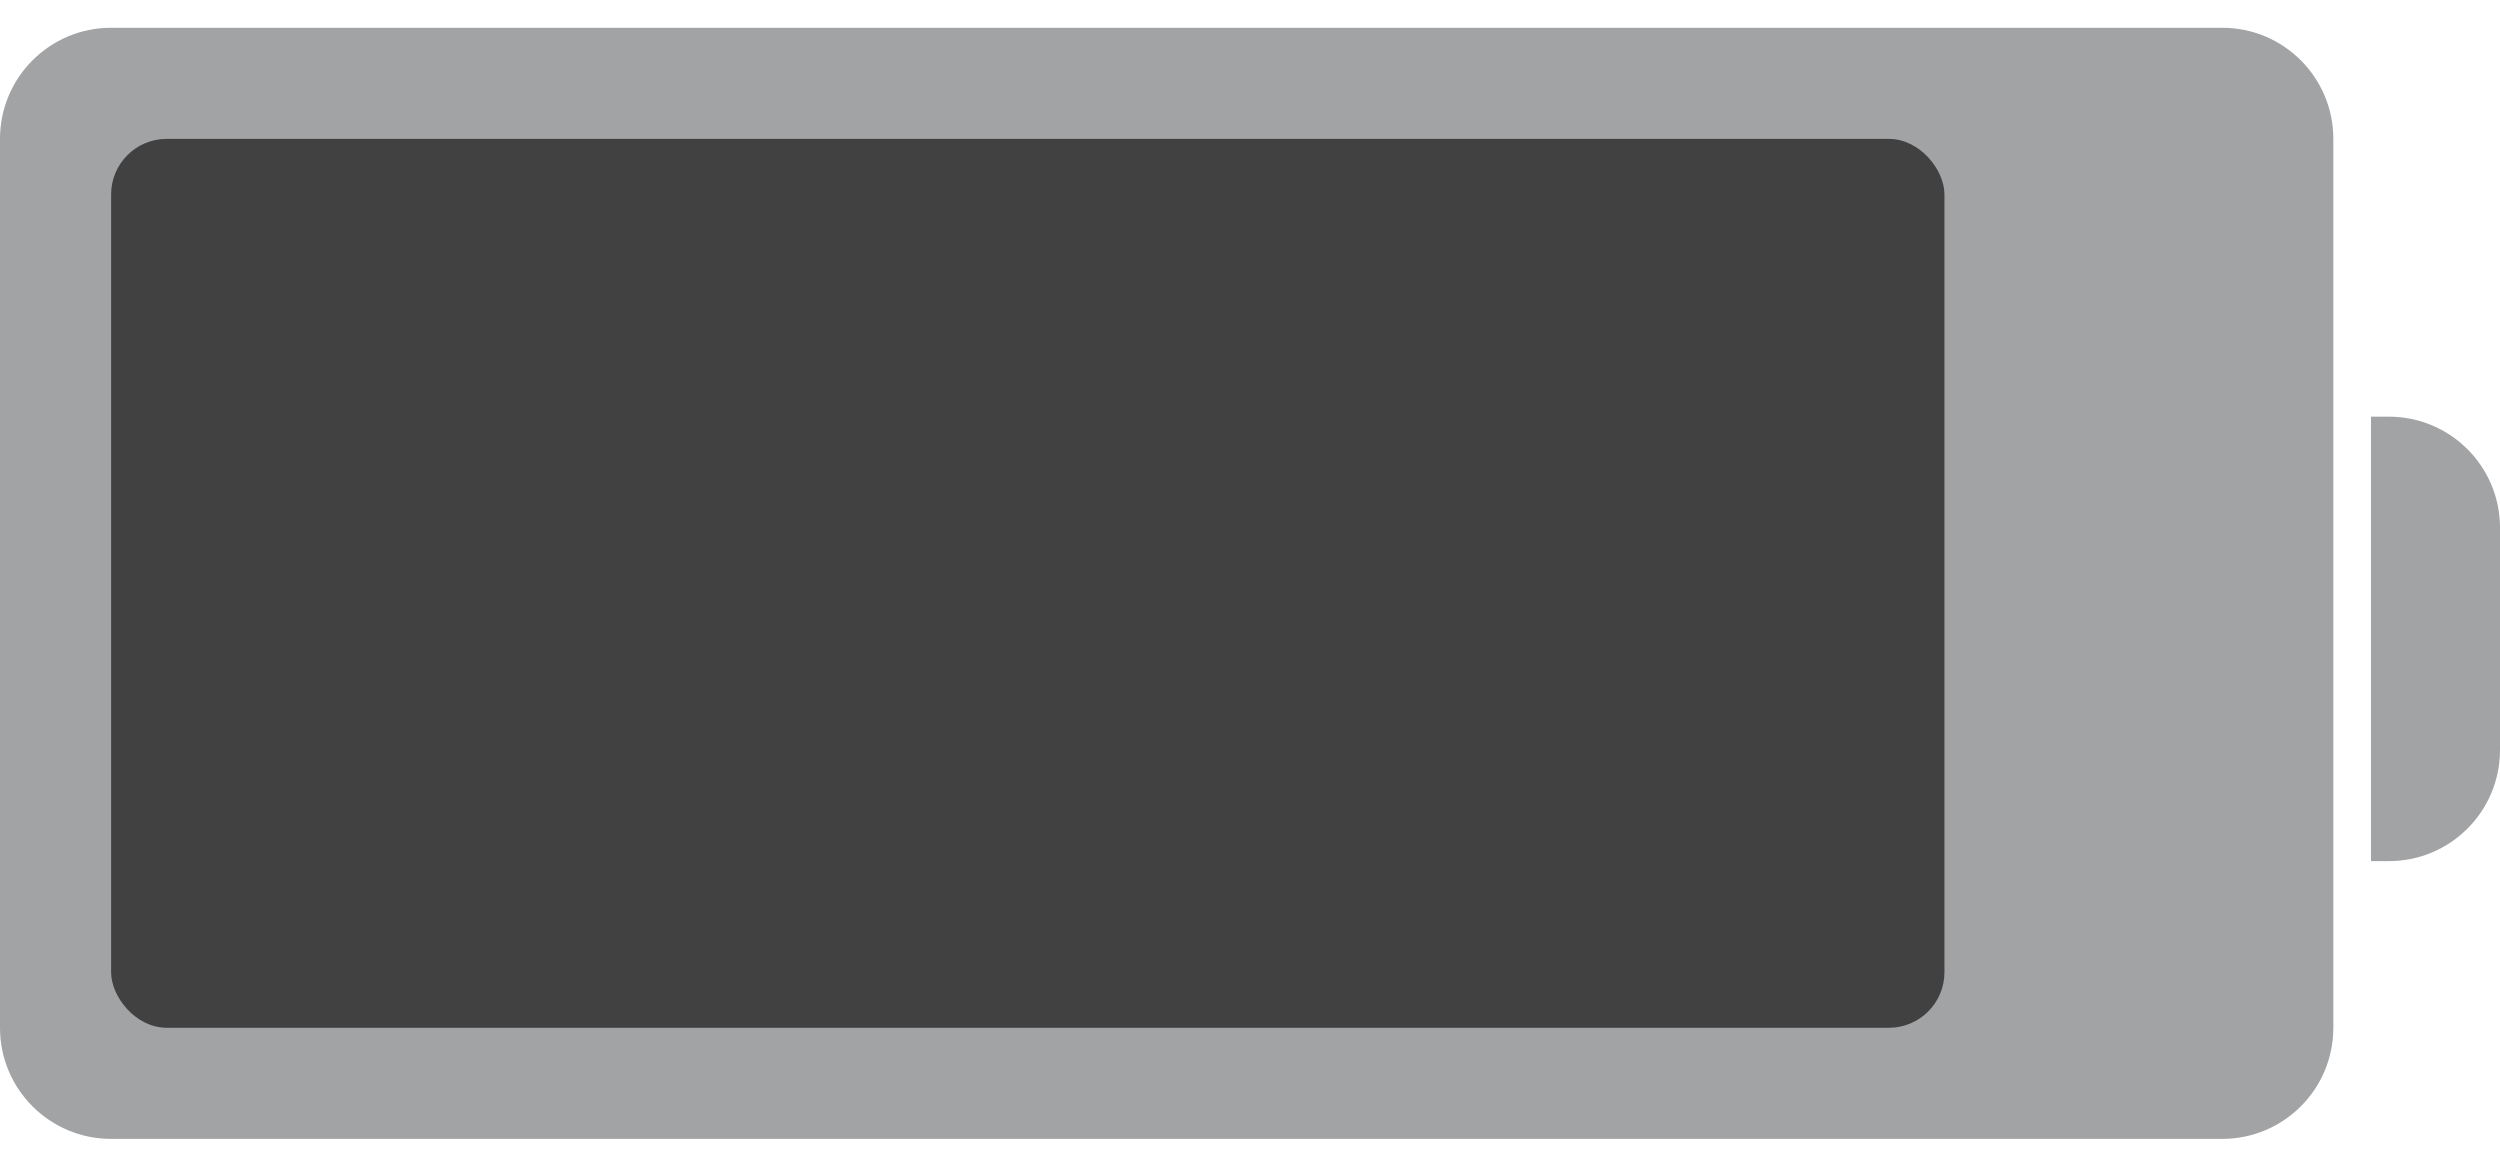 <svg width="45" height="21" viewBox="0 0 45 21" fill="none" xmlns="http://www.w3.org/2000/svg">
<path fill-rule="evenodd" clip-rule="evenodd" d="M2 0.5C0.895 0.5 0 1.395 0 2.5V18.5C0 19.605 0.895 20.5 2 20.5H40C41.105 20.5 42 19.605 42 18.5V2.5C42 1.395 41.105 0.5 40 0.5H2ZM43 15.5H42.678V7.5H43C44.105 7.5 45 8.395 45 9.5V13.5C45 14.605 44.105 15.5 43 15.5Z" fill="#A2A3A5"/>
<rect x="2" y="2.5" width="33" height="16" rx="1" fill="#414141"/>
</svg>
